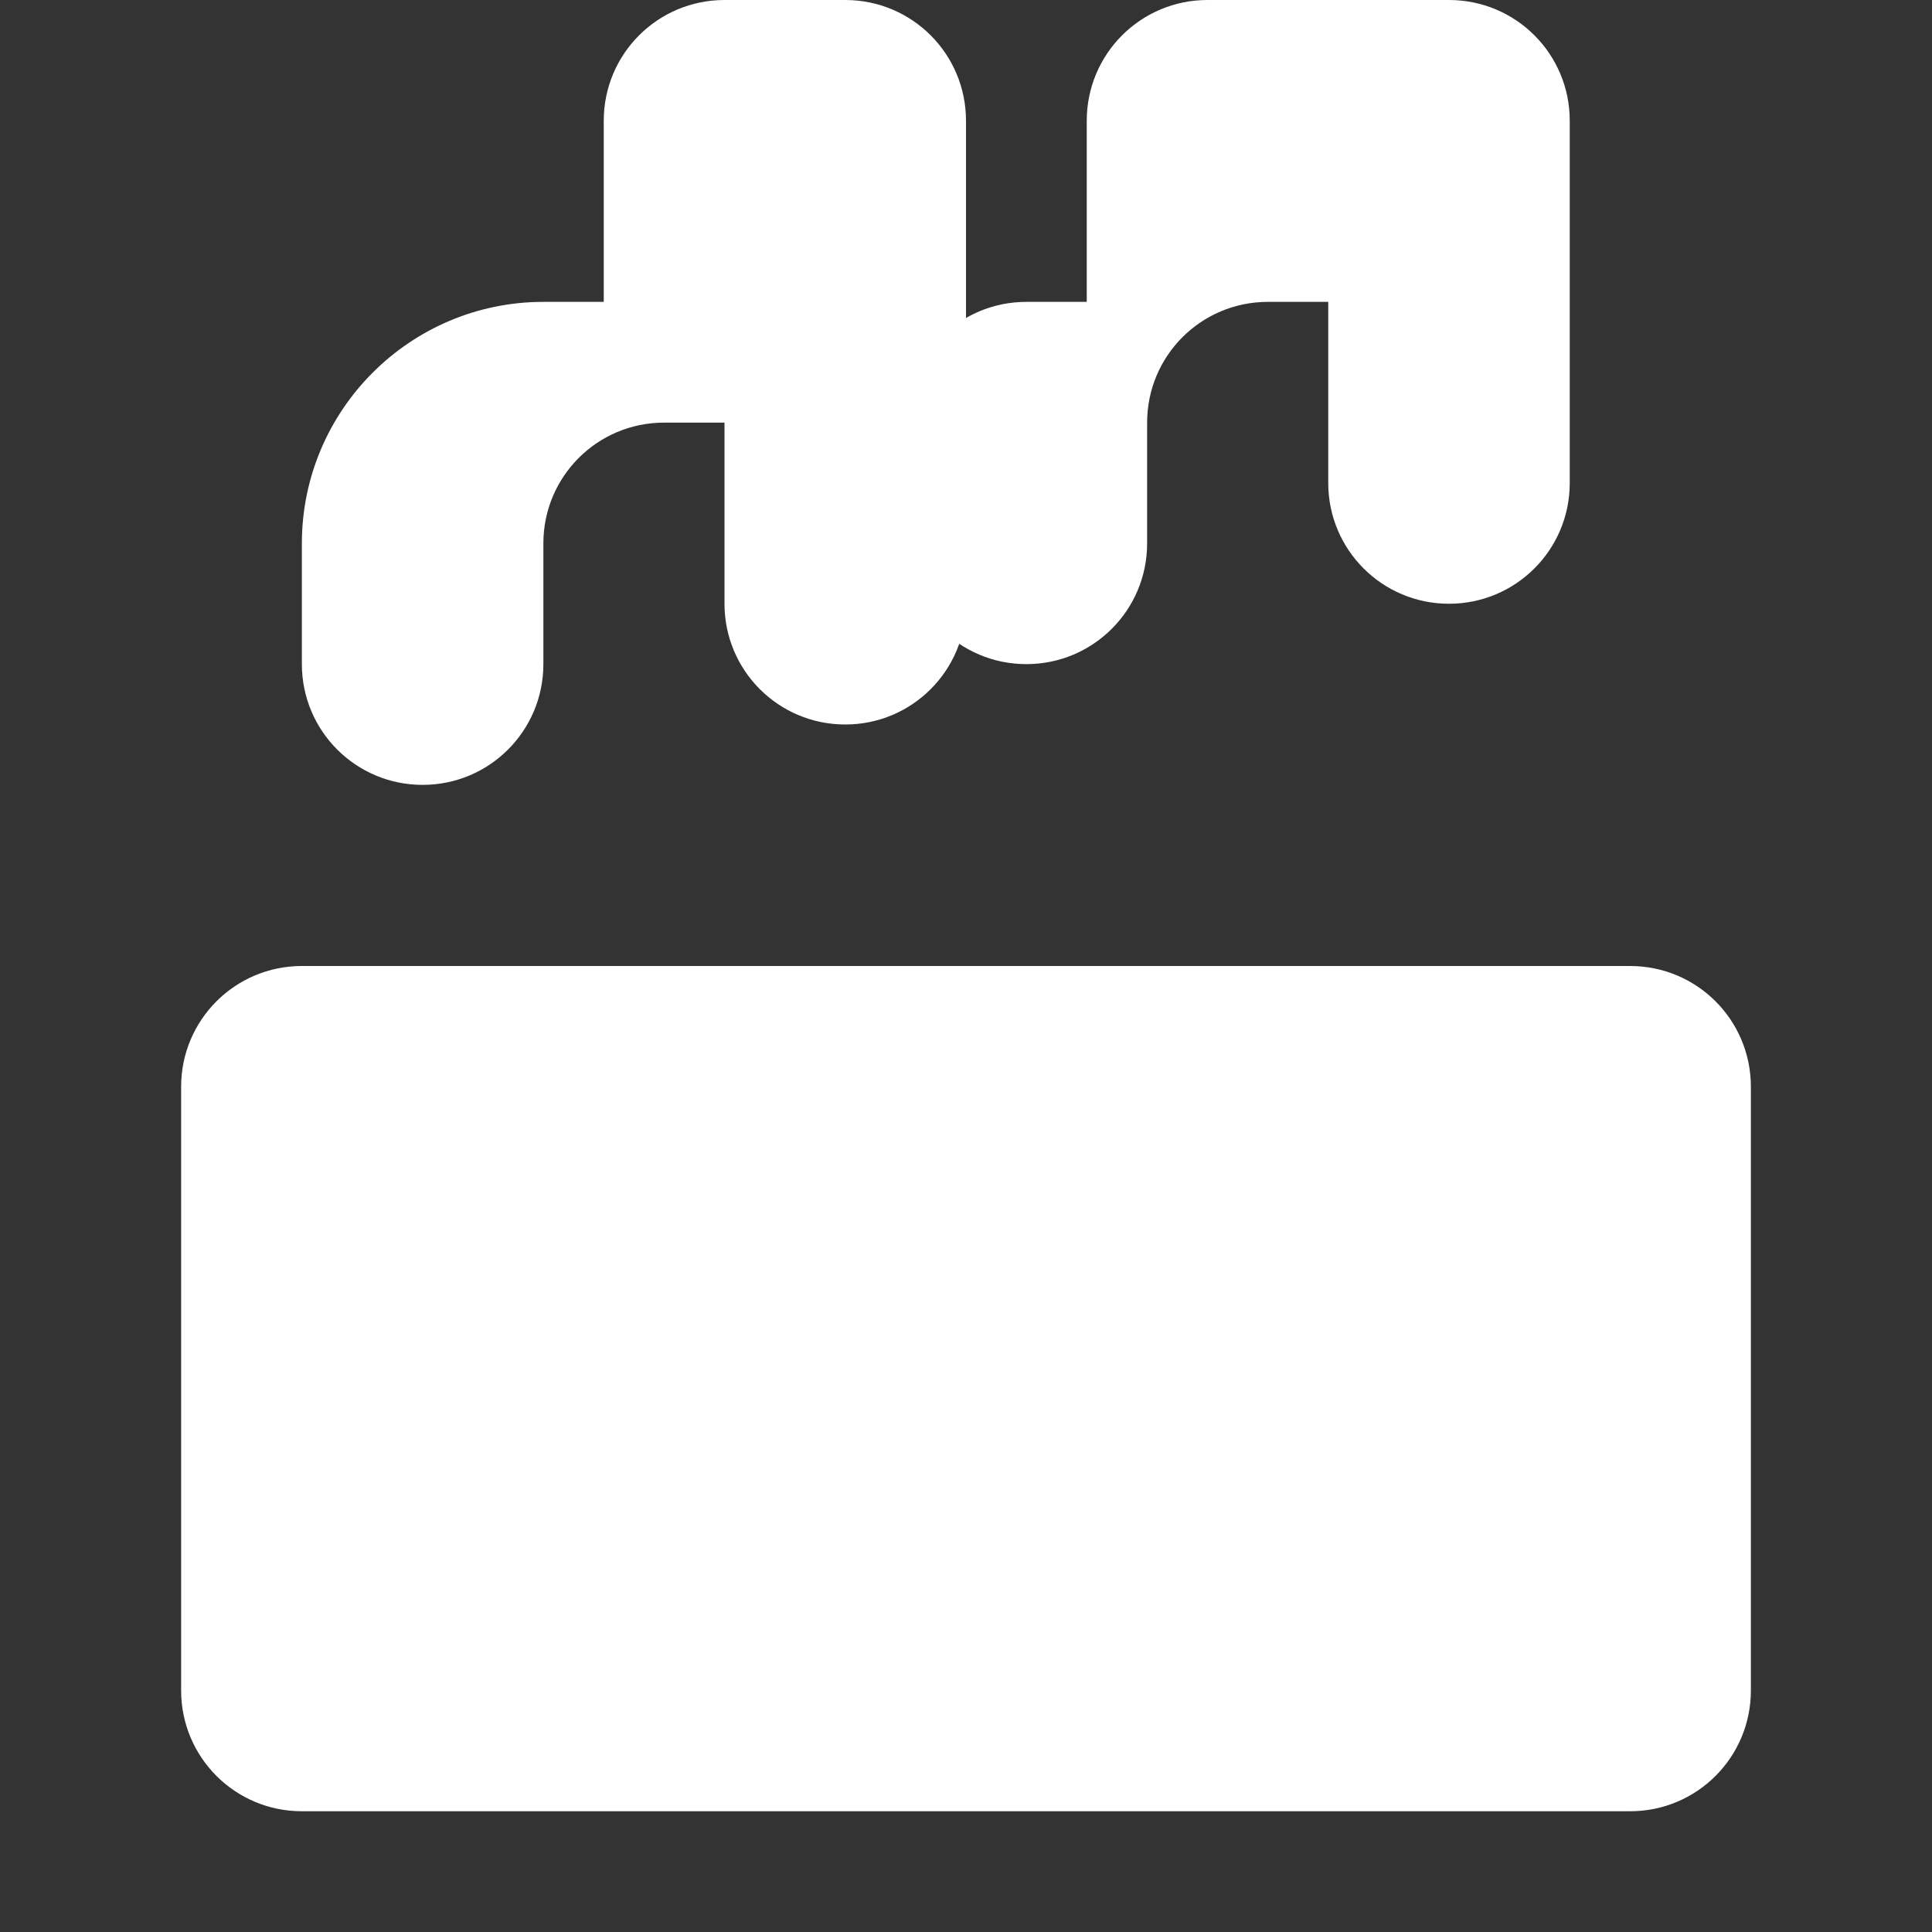 <svg xmlns="http://www.w3.org/2000/svg" viewBox="0 0 512 512" fill="white"><rect x="0" y="0" width="512" height="512" fill="#333333" stroke="none"/><path d="M192 0c-17.7 0-32 14.3-32 32v48h-16c-35.3 0-64 28.7-64 64v32c0 17.7 14.3 32 32 32s32-14.3 32-32v-32c0-17.7 14.3-32 32-32h16v48c0 17.7 14.3 32 32 32s32-14.3 32-32V32c0-17.7-14.3-32-32-32zm128 0c-17.7 0-32 14.3-32 32v48h-16c-17.7 0-32 14.3-32 32v32c0 17.7 14.3 32 32 32s32-14.3 32-32v-32c0-17.7 14.3-32 32-32h16v48c0 17.7 14.3 32 32 32s32-14.3 32-32V32c0-17.7-14.3-32-32-32zM80 256c-17.7 0-32 14.3-32 32v160c0 17.7 14.3 32 32 32h352c17.7 0 32-14.3 32-32V288c0-17.7-14.3-32-32-32H80z"/></svg>